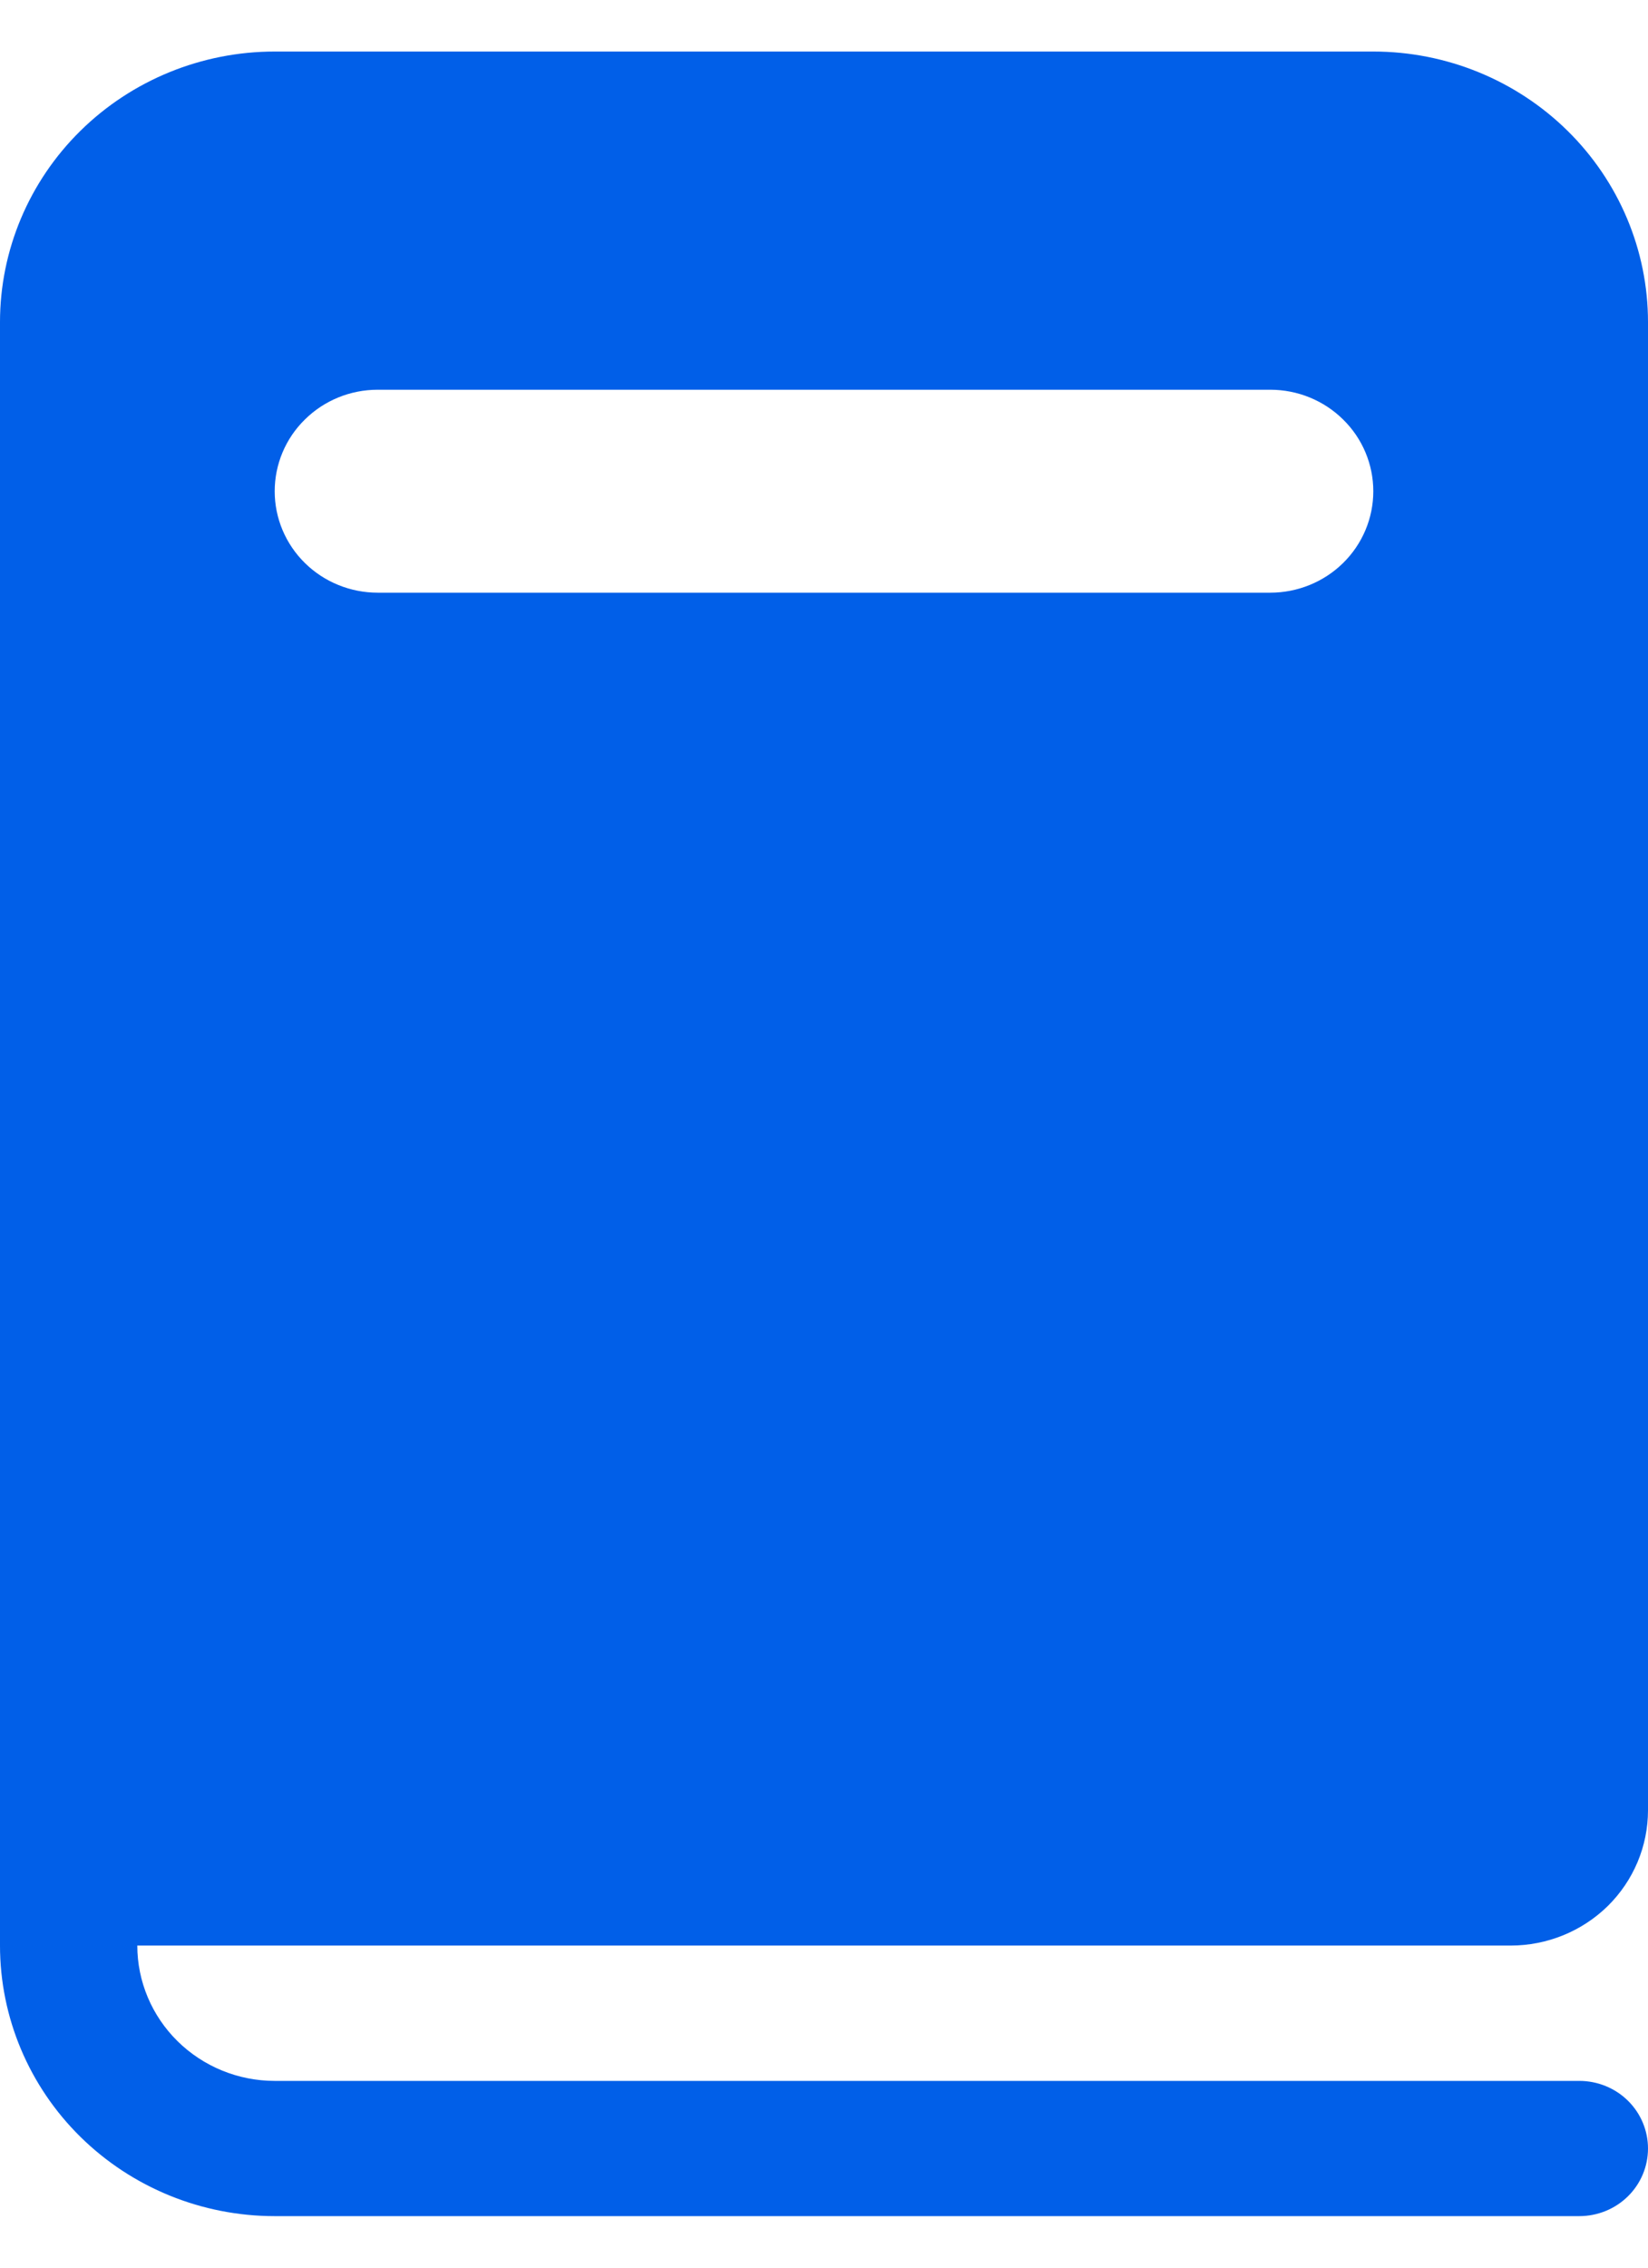 <svg width="16" height="22" viewBox="0 0 16 22" fill="none" xmlns="http://www.w3.org/2000/svg">
<path d="M2.667 0.5C1.959 0.5 1.281 0.777 0.781 1.269C0.281 1.761 0 2.429 0 3.125V18.875C0 19.571 0.281 20.239 0.781 20.731C1.281 21.223 1.959 21.5 2.667 21.5H15.333C15.51 21.5 15.68 21.431 15.805 21.308C15.93 21.185 16 21.018 16 20.844C16 20.67 15.93 20.503 15.805 20.38C15.68 20.257 15.51 20.188 15.333 20.188H2.667C2.313 20.188 1.974 20.049 1.724 19.803C1.474 19.557 1.333 19.223 1.333 18.875H14.667C15.02 18.875 15.359 18.737 15.61 18.491C15.86 18.244 16 17.911 16 17.562V3.125C16 2.429 15.719 1.761 15.219 1.269C14.719 0.777 14.041 0.5 13.333 0.5H2.667ZM3.667 3.781H12.333C12.598 3.781 12.853 3.885 13.04 4.07C13.228 4.254 13.333 4.505 13.333 4.766C13.333 5.027 13.228 5.277 13.04 5.462C12.853 5.646 12.598 5.75 12.333 5.75H3.667C3.401 5.75 3.147 5.646 2.96 5.462C2.772 5.277 2.667 5.027 2.667 4.766C2.667 4.505 2.772 4.254 2.96 4.07C3.147 3.885 3.401 3.781 3.667 3.781Z" fill="#015FE8"/>
</svg>
